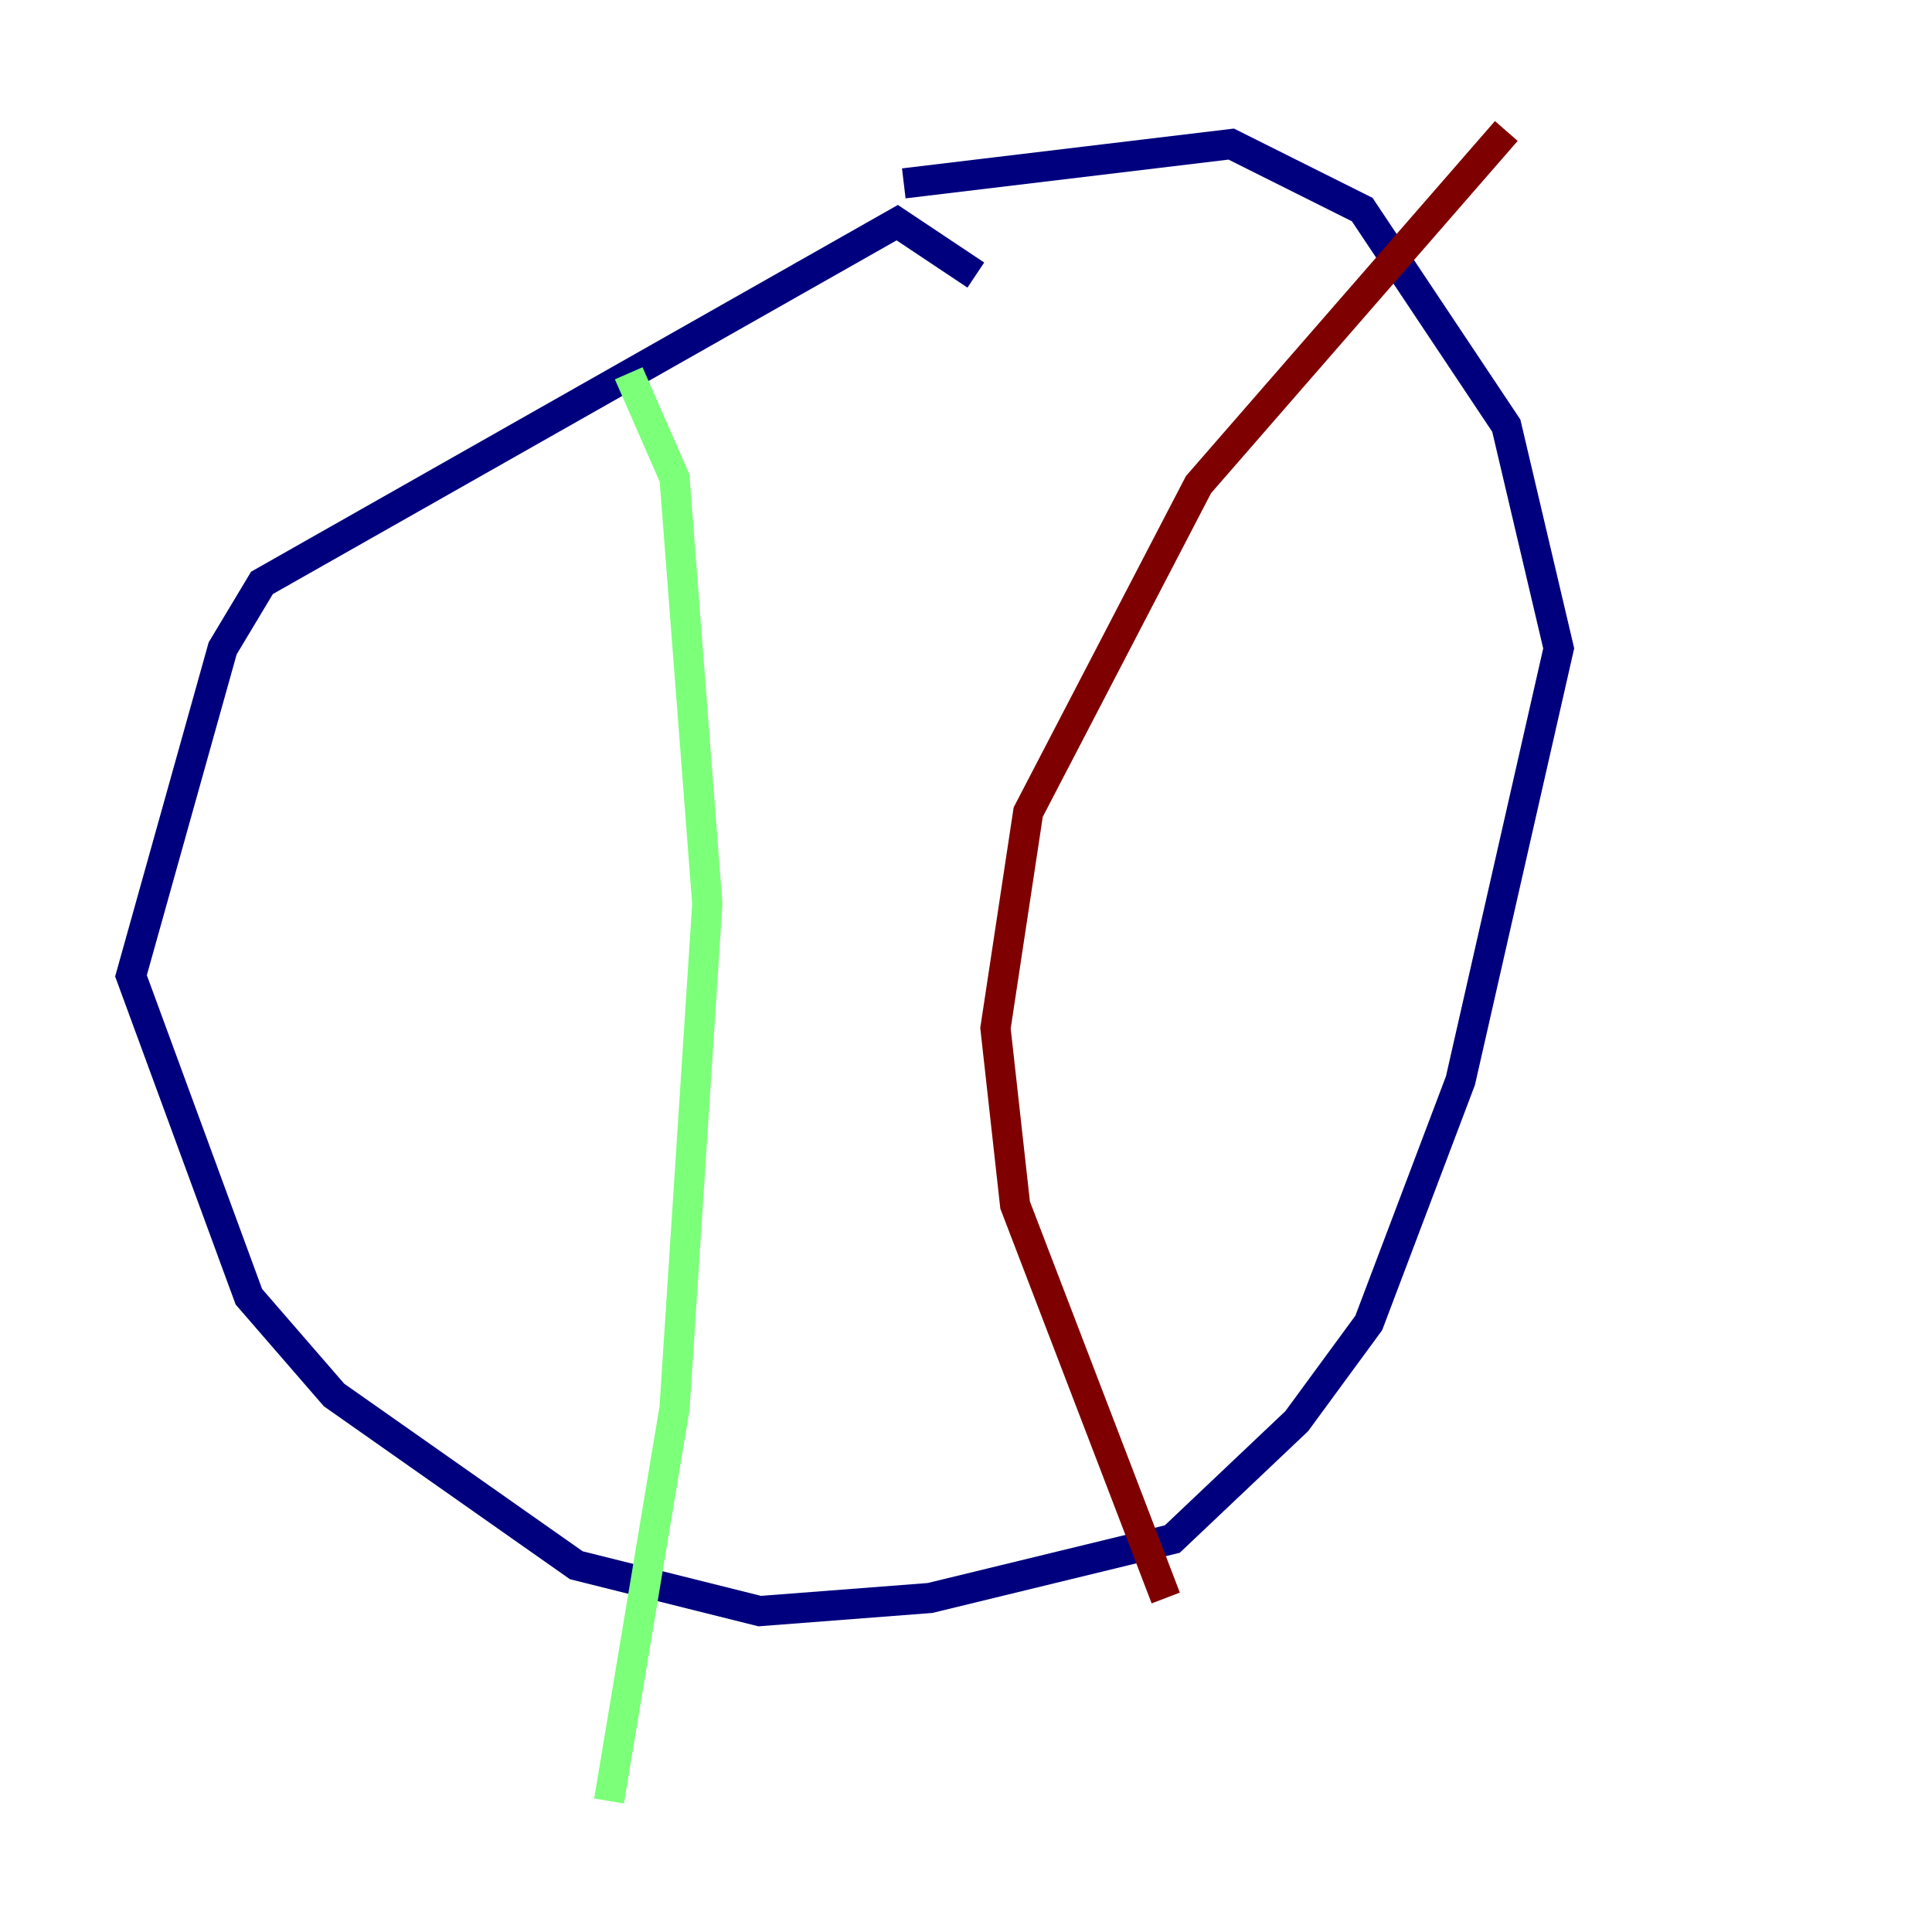 <?xml version="1.0" encoding="utf-8" ?>
<svg baseProfile="tiny" height="128" version="1.2" viewBox="0,0,128,128" width="128" xmlns="http://www.w3.org/2000/svg" xmlns:ev="http://www.w3.org/2001/xml-events" xmlns:xlink="http://www.w3.org/1999/xlink"><defs /><polyline fill="none" points="64.651,18.224 59.444,14.752 17.356,38.617 14.752,42.956 8.678,64.651 16.488,85.912 22.129,92.42 38.183,103.702 50.332,106.739 61.614,105.871 77.668,101.966 85.912,94.156 90.685,87.647 96.759,71.593 103.268,42.956 99.797,28.203 90.251,13.885 81.573,9.546 59.878,12.149" stroke="#00007f" stroke-width="2" /><polyline fill="none" points="41.654,24.732 44.691,31.675 46.861,59.878 44.691,93.288 40.352,119.322" stroke="#7cff79" stroke-width="2" /><polyline fill="none" points="99.797,8.678 79.403,32.108 68.122,53.803 65.953,68.122 67.254,79.837 77.234,105.871" stroke="#7f0000" stroke-width="2" /></svg>